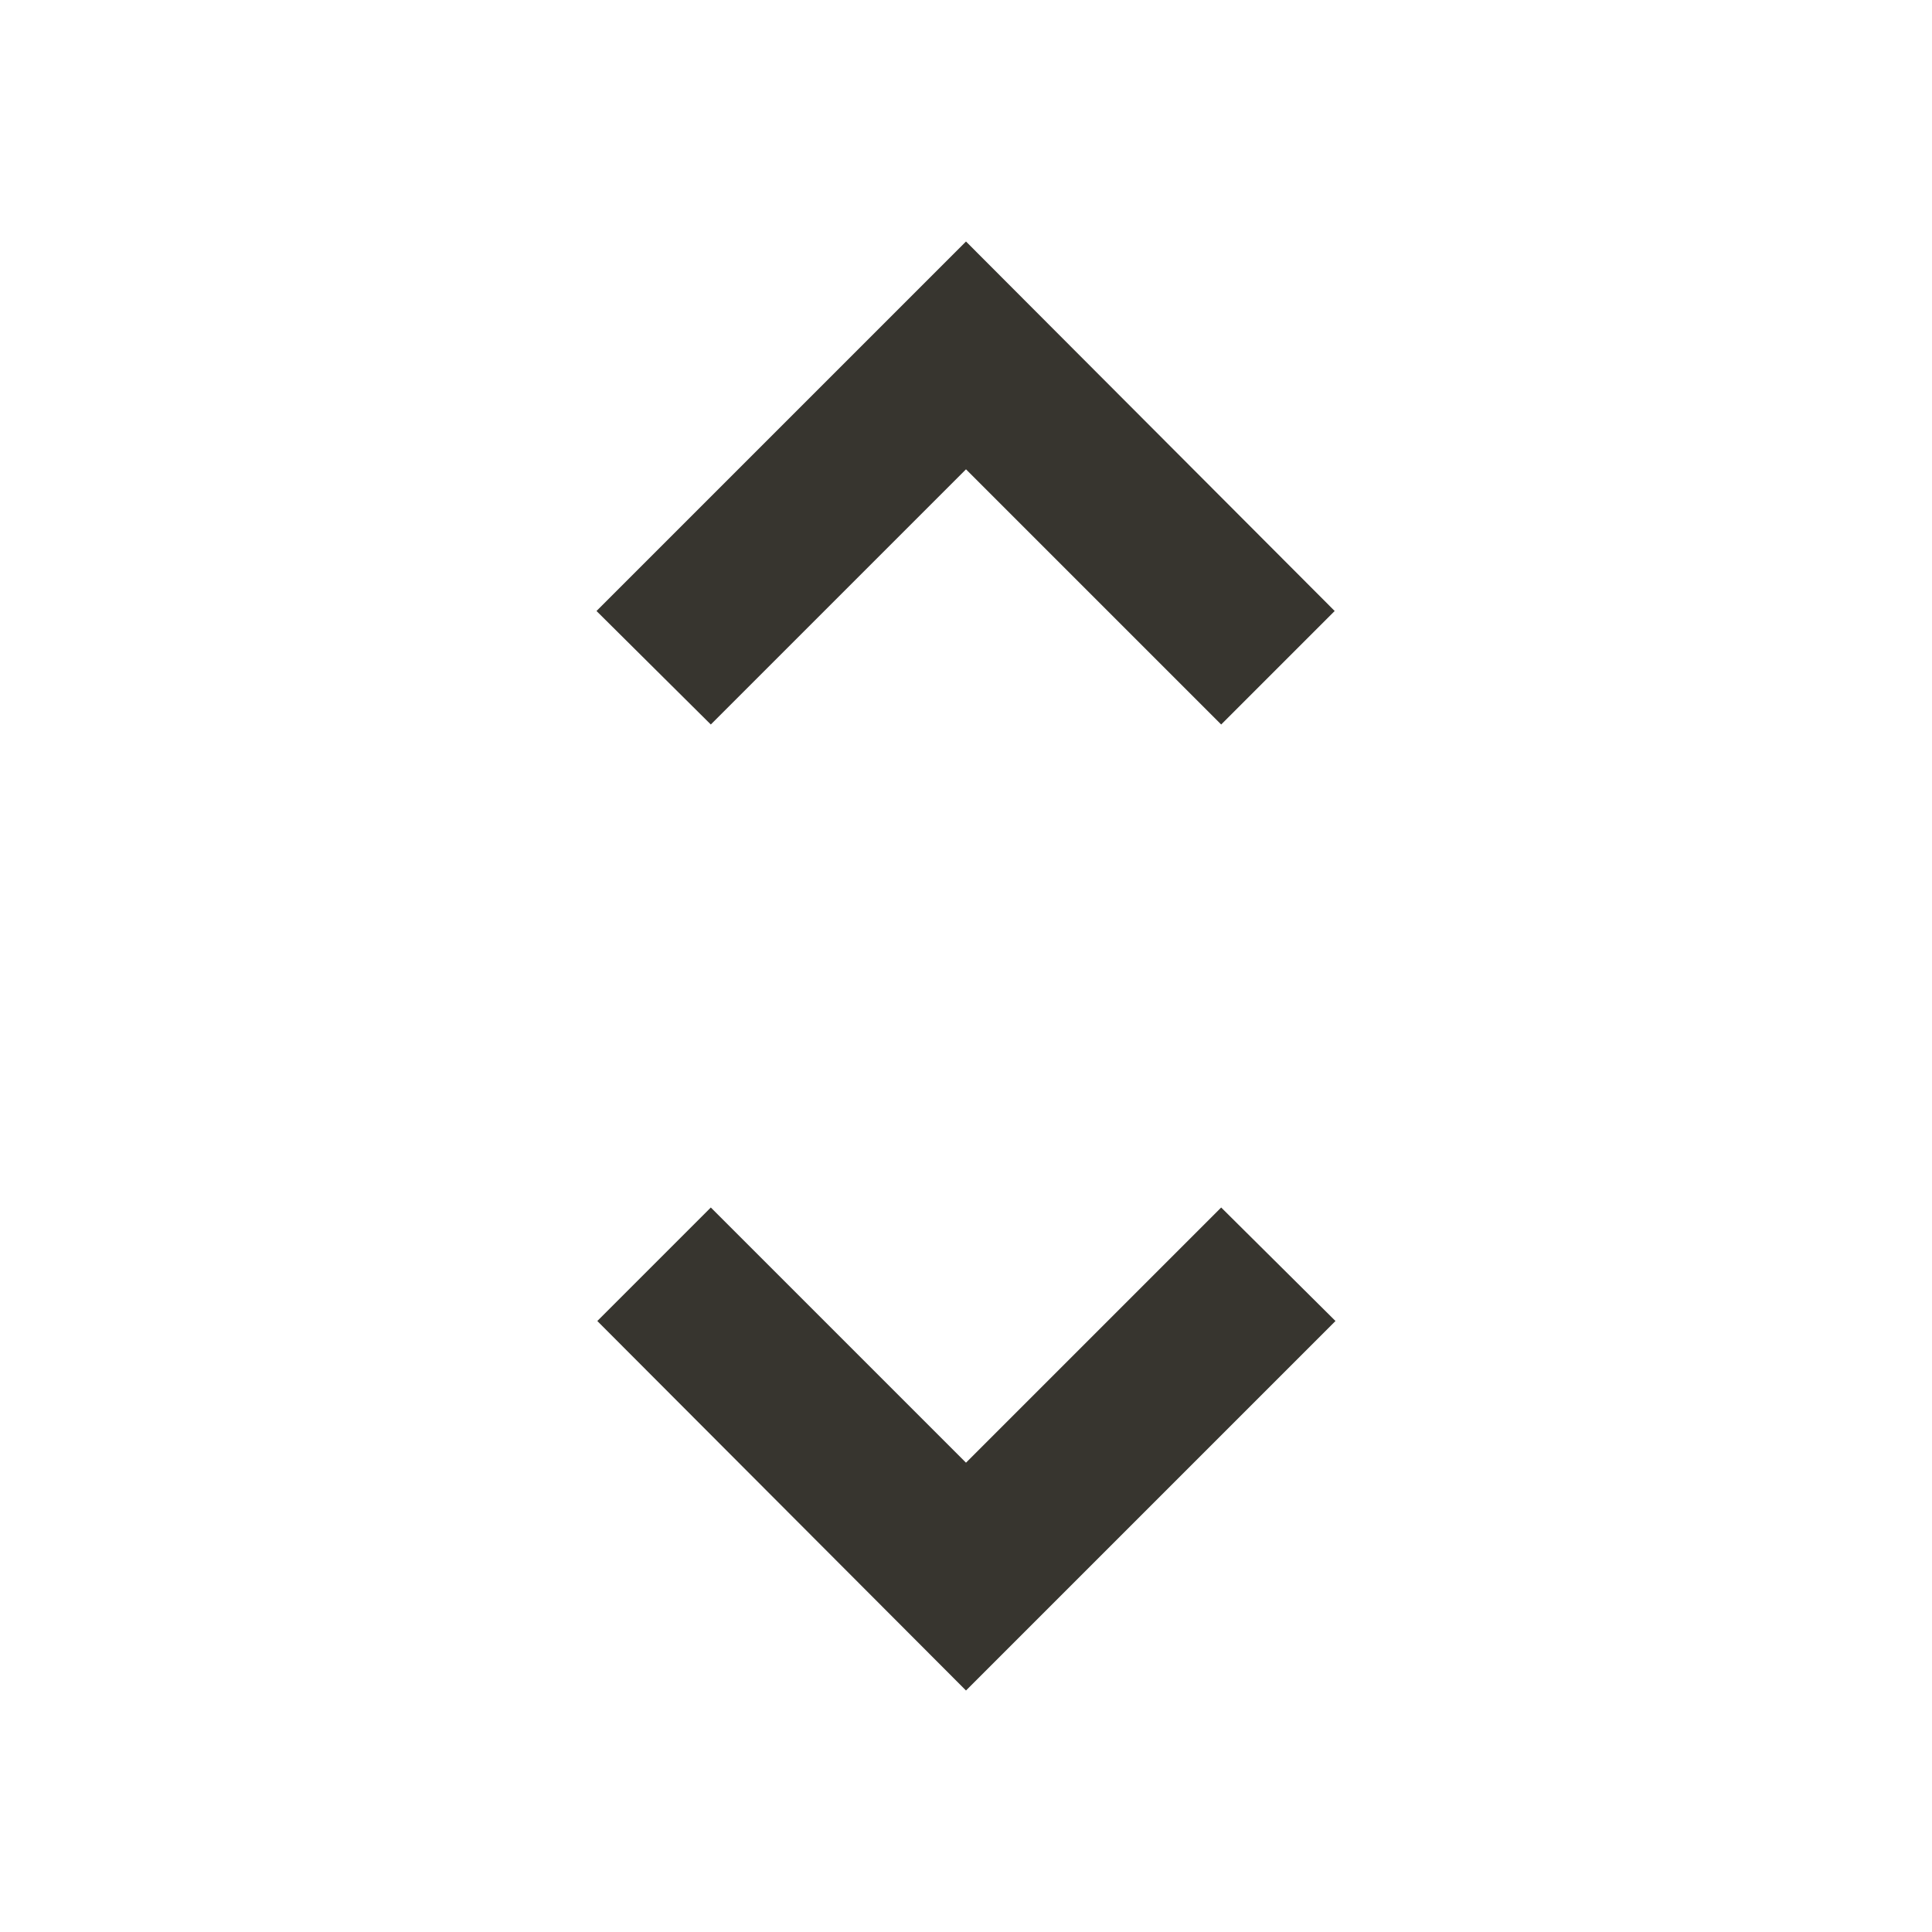 <!-- Generated by IcoMoon.io -->
<svg version="1.1" xmlns="http://www.w3.org/2000/svg" width="280" height="280" viewBox="0 0 280 280">
<title>mt-unfold_more</title>
<path fill="#37352f" d="M139.999 68.017l36.983 36.983 16.45-16.45-53.433-53.55-53.55 53.55 16.567 16.45 36.983-36.983zM139.999 211.983l-36.983-36.983-16.45 16.45 53.433 53.55 53.55-53.55-16.567-16.45-36.983 36.983z"></path>
</svg>

